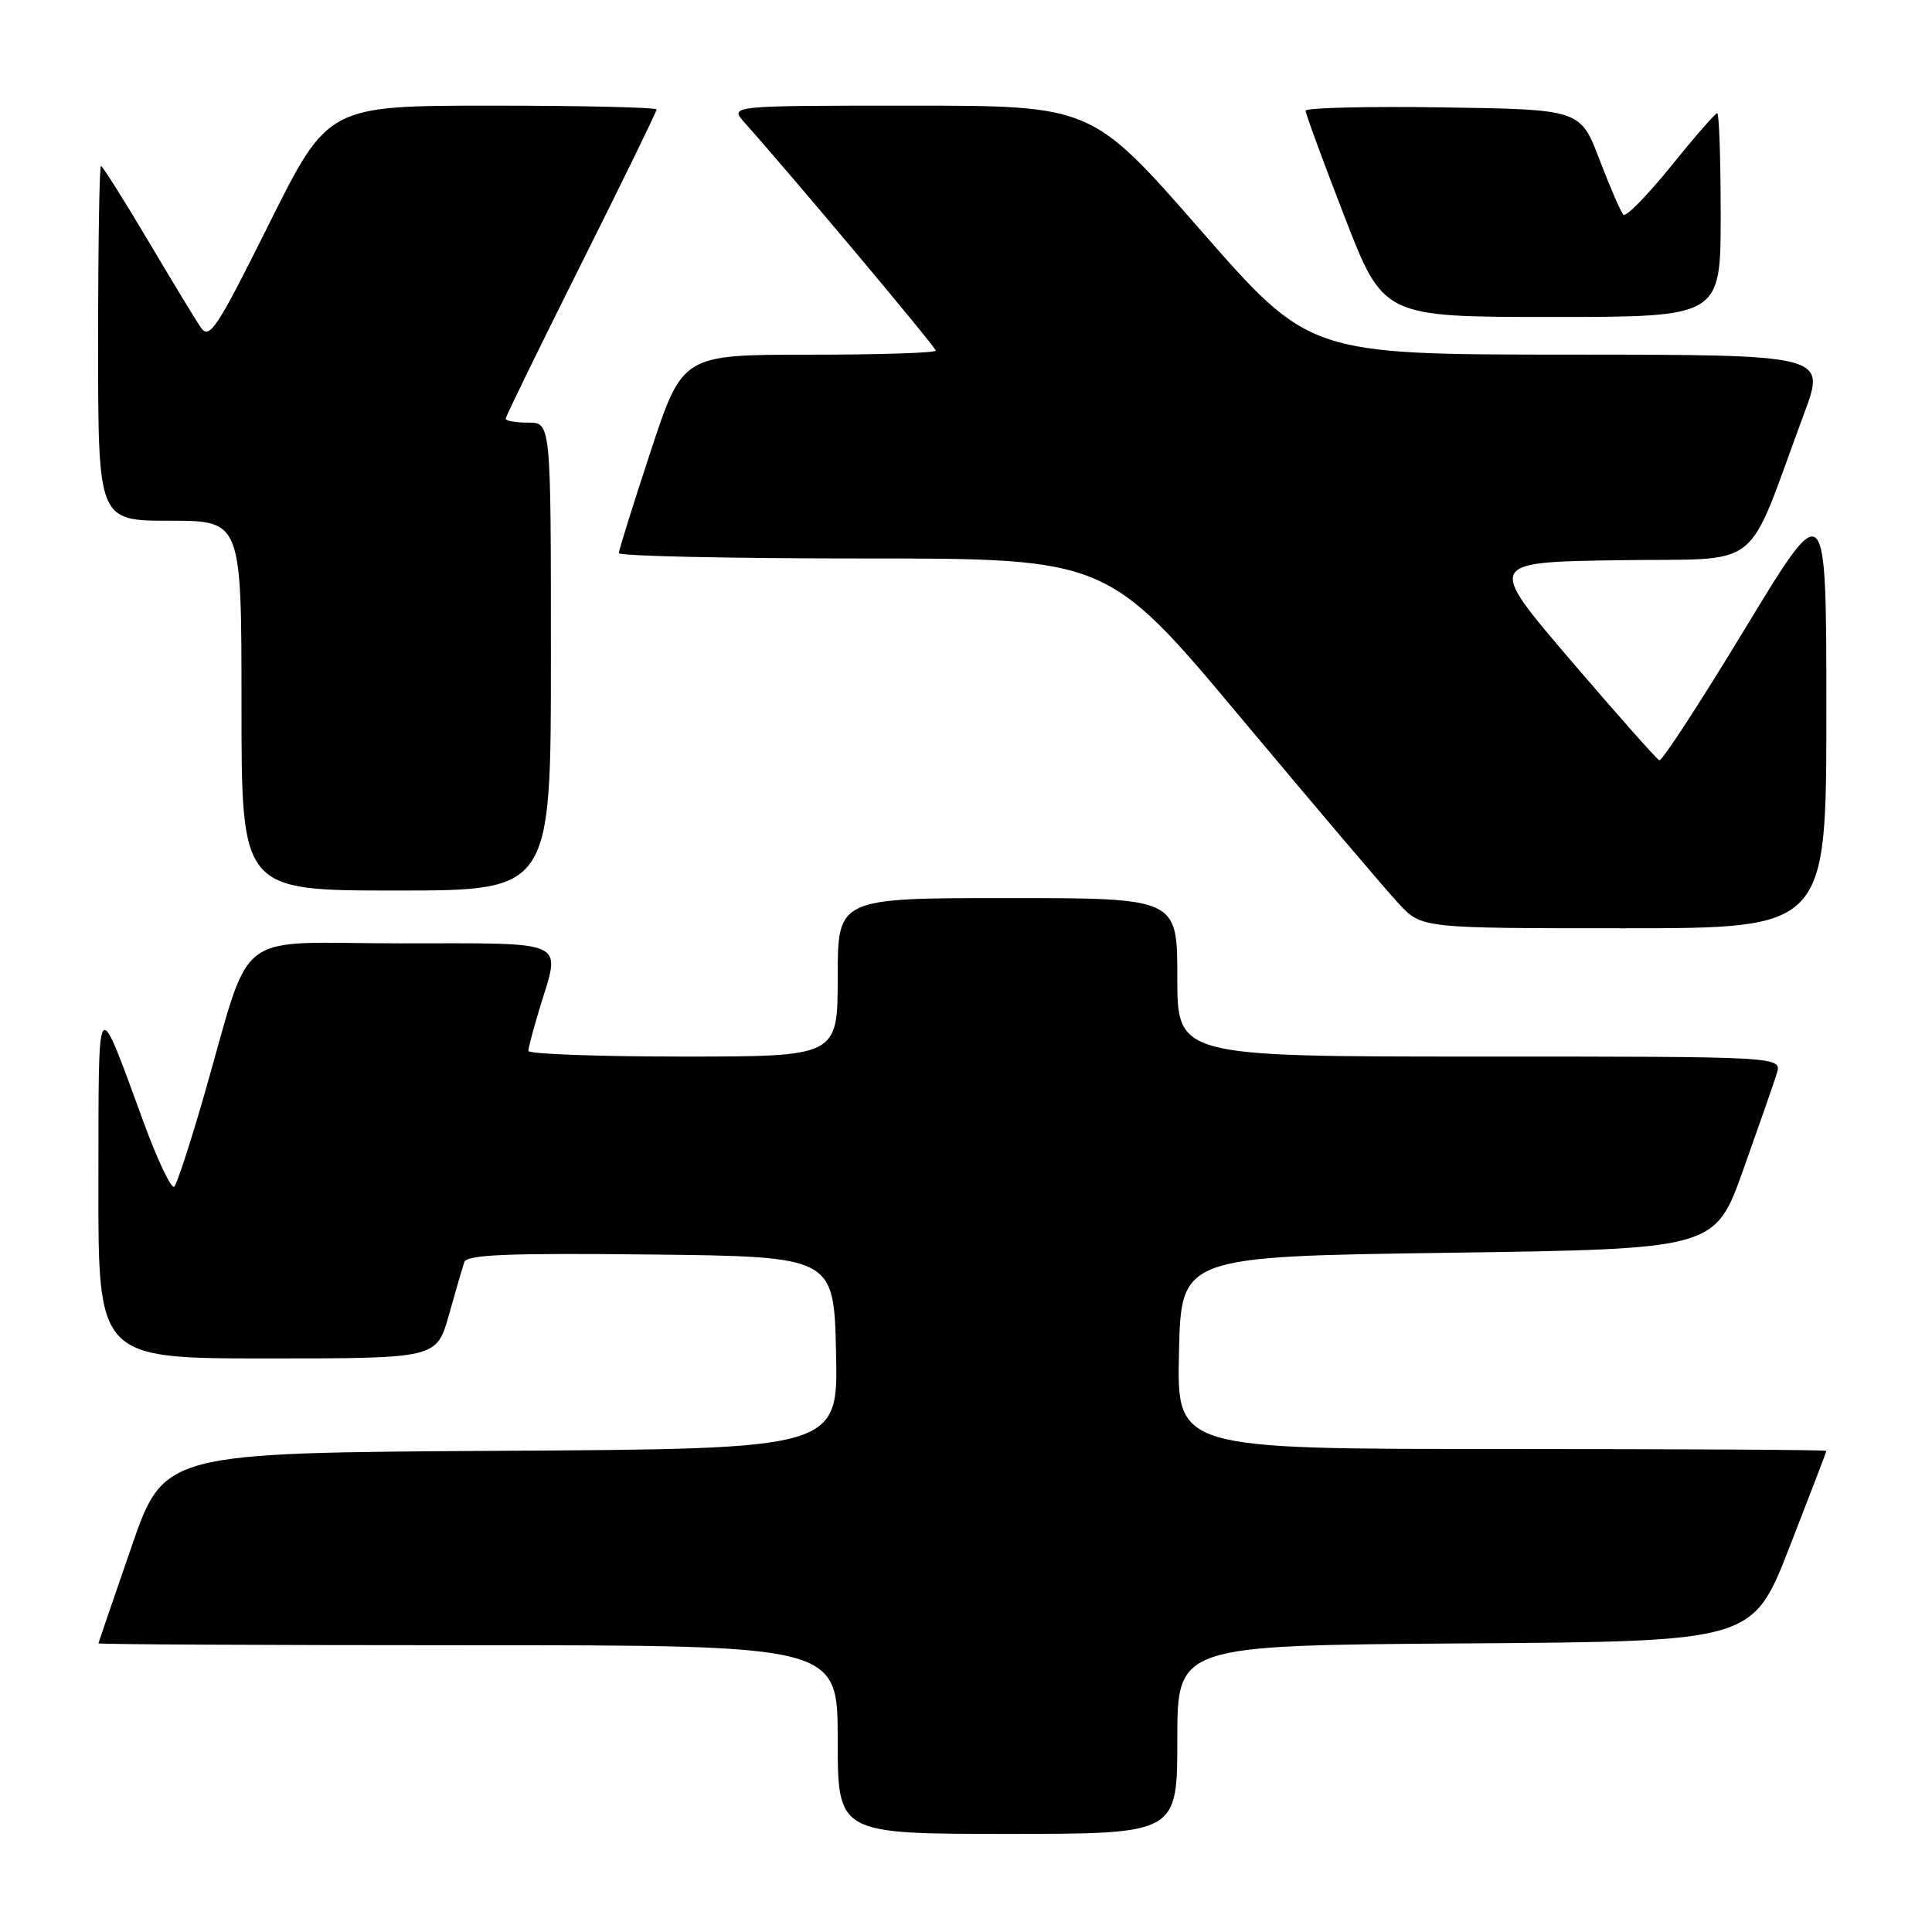 <?xml version="1.0" encoding="UTF-8" standalone="no"?>
<!DOCTYPE svg PUBLIC "-//W3C//DTD SVG 1.1//EN" "http://www.w3.org/Graphics/SVG/1.1/DTD/svg11.dtd" >
<svg xmlns="http://www.w3.org/2000/svg" xmlns:xlink="http://www.w3.org/1999/xlink" version="1.1" viewBox="0 0 256 256">
 <g >
 <path fill="currentColor"
d=" M 156.00 230.51 C 156.00 218.02 156.00 218.02 194.13 217.76 C 232.25 217.50 232.25 217.50 237.12 205.00 C 239.80 198.12 242.00 192.39 242.00 192.25 C 242.00 192.11 222.64 192.00 198.97 192.00 C 155.94 192.00 155.94 192.00 156.22 179.25 C 156.50 166.50 156.50 166.50 191.87 166.00 C 227.25 165.50 227.25 165.50 230.99 155.00 C 233.05 149.22 235.05 143.49 235.43 142.25 C 236.13 140.00 236.13 140.00 196.07 140.00 C 156.00 140.00 156.00 140.00 156.00 129.50 C 156.00 119.00 156.00 119.00 133.50 119.00 C 111.00 119.00 111.00 119.00 111.00 129.50 C 111.00 140.00 111.00 140.00 90.50 140.00 C 79.22 140.00 70.00 139.66 70.01 139.25 C 70.02 138.84 70.69 136.29 71.51 133.59 C 74.31 124.37 75.67 125.00 53.08 125.00 C 30.40 125.00 33.58 122.51 26.94 145.50 C 25.19 151.55 23.46 156.83 23.10 157.23 C 22.73 157.64 20.90 153.81 19.04 148.73 C 12.69 131.48 13.08 130.96 13.04 156.75 C 13.00 180.00 13.00 180.00 35.43 180.00 C 57.86 180.00 57.86 180.00 59.48 174.25 C 60.36 171.09 61.29 167.93 61.52 167.23 C 61.86 166.25 67.32 166.02 86.23 166.23 C 110.50 166.50 110.50 166.50 110.78 179.24 C 111.06 191.98 111.06 191.98 66.40 192.24 C 21.73 192.50 21.73 192.50 17.41 205.00 C 15.03 211.88 13.07 217.61 13.04 217.75 C 13.02 217.89 35.05 218.00 62.00 218.00 C 111.00 218.00 111.00 218.00 111.00 230.50 C 111.00 243.00 111.00 243.00 133.50 243.00 C 156.00 243.00 156.00 243.00 156.00 230.51 Z  M 242.00 94.27 C 242.00 65.53 242.00 65.53 231.25 83.26 C 225.34 93.01 220.22 100.88 219.87 100.74 C 219.53 100.61 214.25 94.65 208.13 87.50 C 197.02 74.50 197.02 74.50 214.44 74.23 C 234.04 73.92 231.09 76.25 239.07 54.75 C 241.95 47.00 241.95 47.00 207.72 46.99 C 173.50 46.97 173.50 46.97 159.08 30.49 C 144.66 14.00 144.66 14.00 120.66 14.00 C 96.65 14.00 96.65 14.00 98.66 16.25 C 104.99 23.34 124.00 46.01 124.00 46.46 C 124.00 46.76 116.45 47.00 107.22 47.00 C 90.44 47.00 90.44 47.00 86.22 59.79 C 83.90 66.82 82.00 72.90 82.00 73.29 C 82.00 73.68 96.57 74.00 114.39 74.00 C 146.77 74.00 146.77 74.00 164.54 95.25 C 174.32 106.94 183.68 117.96 185.35 119.75 C 188.39 123.00 188.39 123.00 215.20 123.00 C 242.00 123.00 242.00 123.00 242.00 94.27 Z  M 73.00 87.00 C 73.00 56.00 73.00 56.00 70.00 56.00 C 68.35 56.00 67.00 55.77 67.00 55.49 C 67.00 55.21 71.50 45.99 77.00 35.00 C 82.50 24.01 87.00 14.79 87.00 14.51 C 87.00 14.23 77.21 14.00 65.24 14.00 C 43.47 14.00 43.47 14.00 35.67 29.63 C 28.70 43.62 27.74 45.07 26.60 43.38 C 25.89 42.35 22.72 37.11 19.54 31.75 C 16.36 26.39 13.58 22.00 13.38 22.00 C 13.17 22.00 13.00 32.57 13.00 45.50 C 13.00 69.00 13.00 69.00 22.50 69.00 C 32.00 69.00 32.00 69.00 32.00 93.50 C 32.00 118.00 32.00 118.00 52.50 118.00 C 73.00 118.00 73.00 118.00 73.00 87.00 Z  M 228.00 28.50 C 228.00 21.07 227.79 15.00 227.54 15.00 C 227.29 15.00 224.53 18.16 221.41 22.03 C 218.28 25.90 215.45 28.79 215.11 28.45 C 214.78 28.12 213.35 24.84 211.95 21.17 C 209.41 14.50 209.41 14.50 191.20 14.23 C 181.19 14.08 173.00 14.28 173.00 14.67 C 173.00 15.07 175.32 21.38 178.15 28.69 C 183.30 42.00 183.30 42.00 205.65 42.00 C 228.00 42.00 228.00 42.00 228.00 28.50 Z "/>
</g>
</svg>